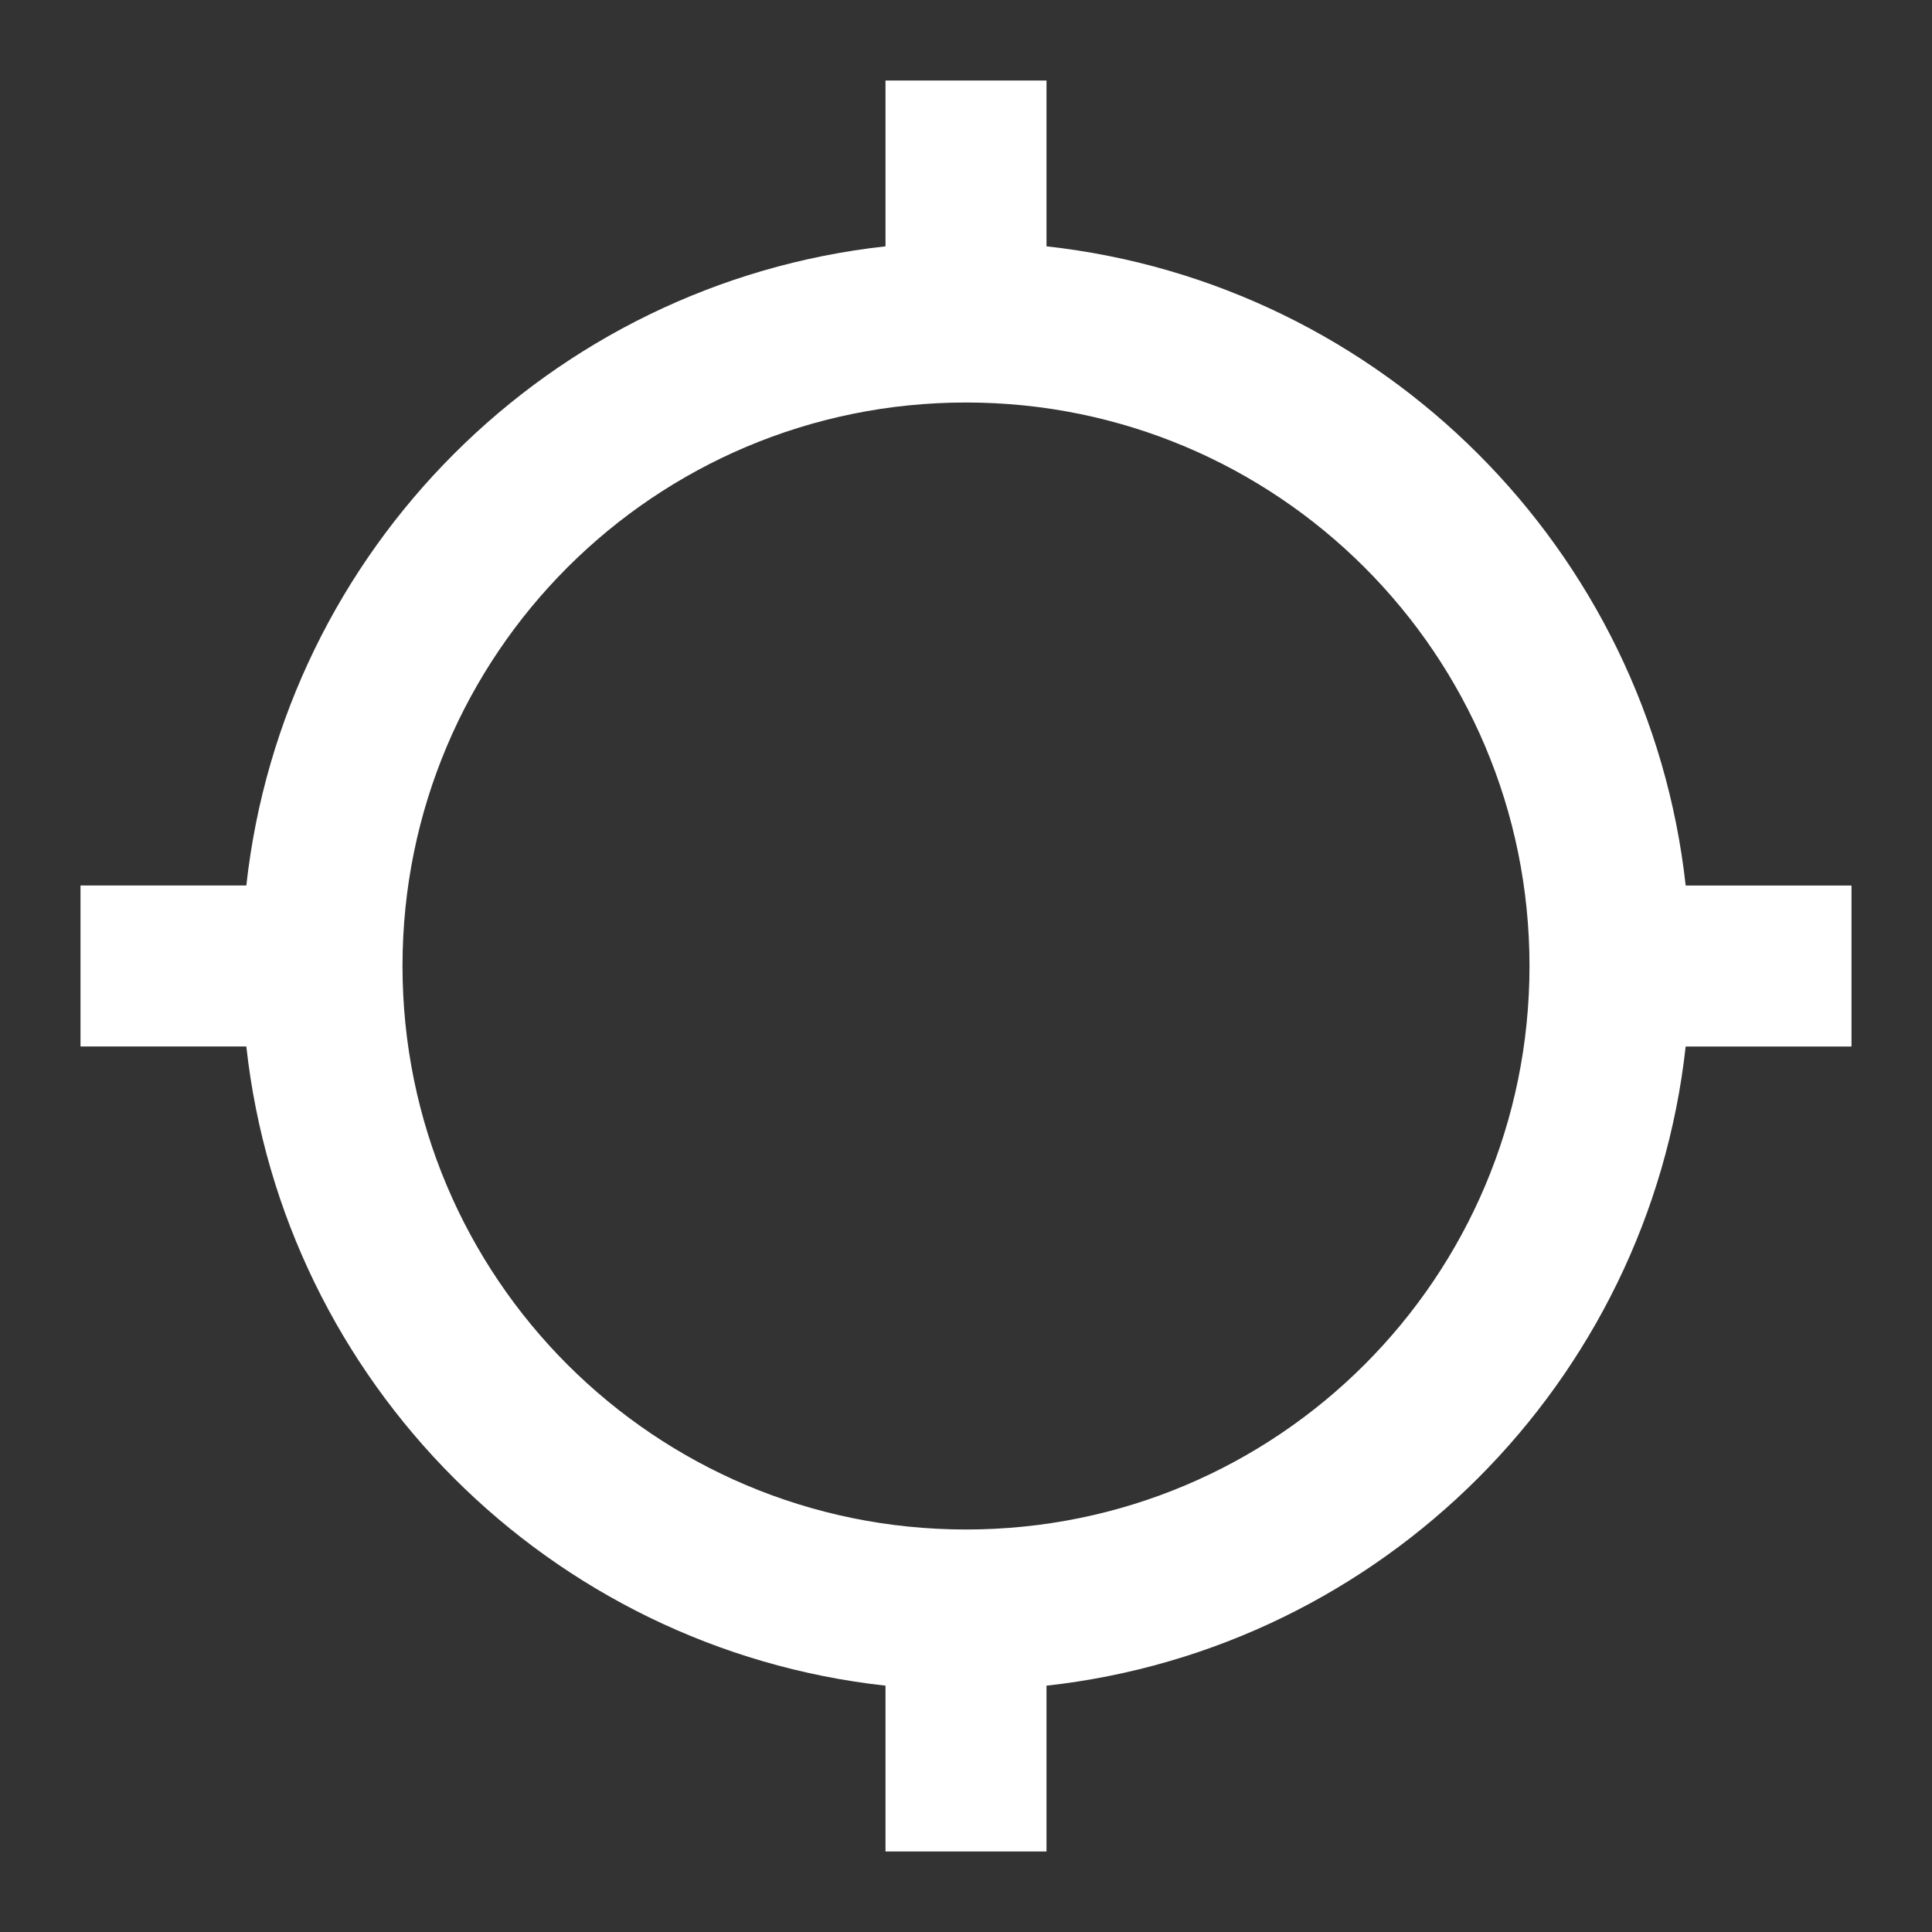<svg xmlns="http://www.w3.org/2000/svg" width="48" height="48" viewBox="0 0 24 24">
    <rect x="0" y="0" width="24" height="24" fill="#333333" stroke="none"/>
    <path fill="#FFFFFF" d="M20.94,11c-0.46,-4.17 -3.77,-7.48 -7.94,-7.94V1h-2v2.06C6.83,3.52 3.52,6.83 3.06,11H1v2h2.06c0.46,4.17 3.77,7.48 7.94,7.94V23h2v-2.06c4.17,-0.46 7.48,-3.77 7.94,-7.94H23v-2h-2.06zM12,19c-3.87,0 -7,-3.13 -7,-7s3.13,-7 7,-7 7,3.13 7,7 -3.13,7 -7,7z"/>
</svg>

